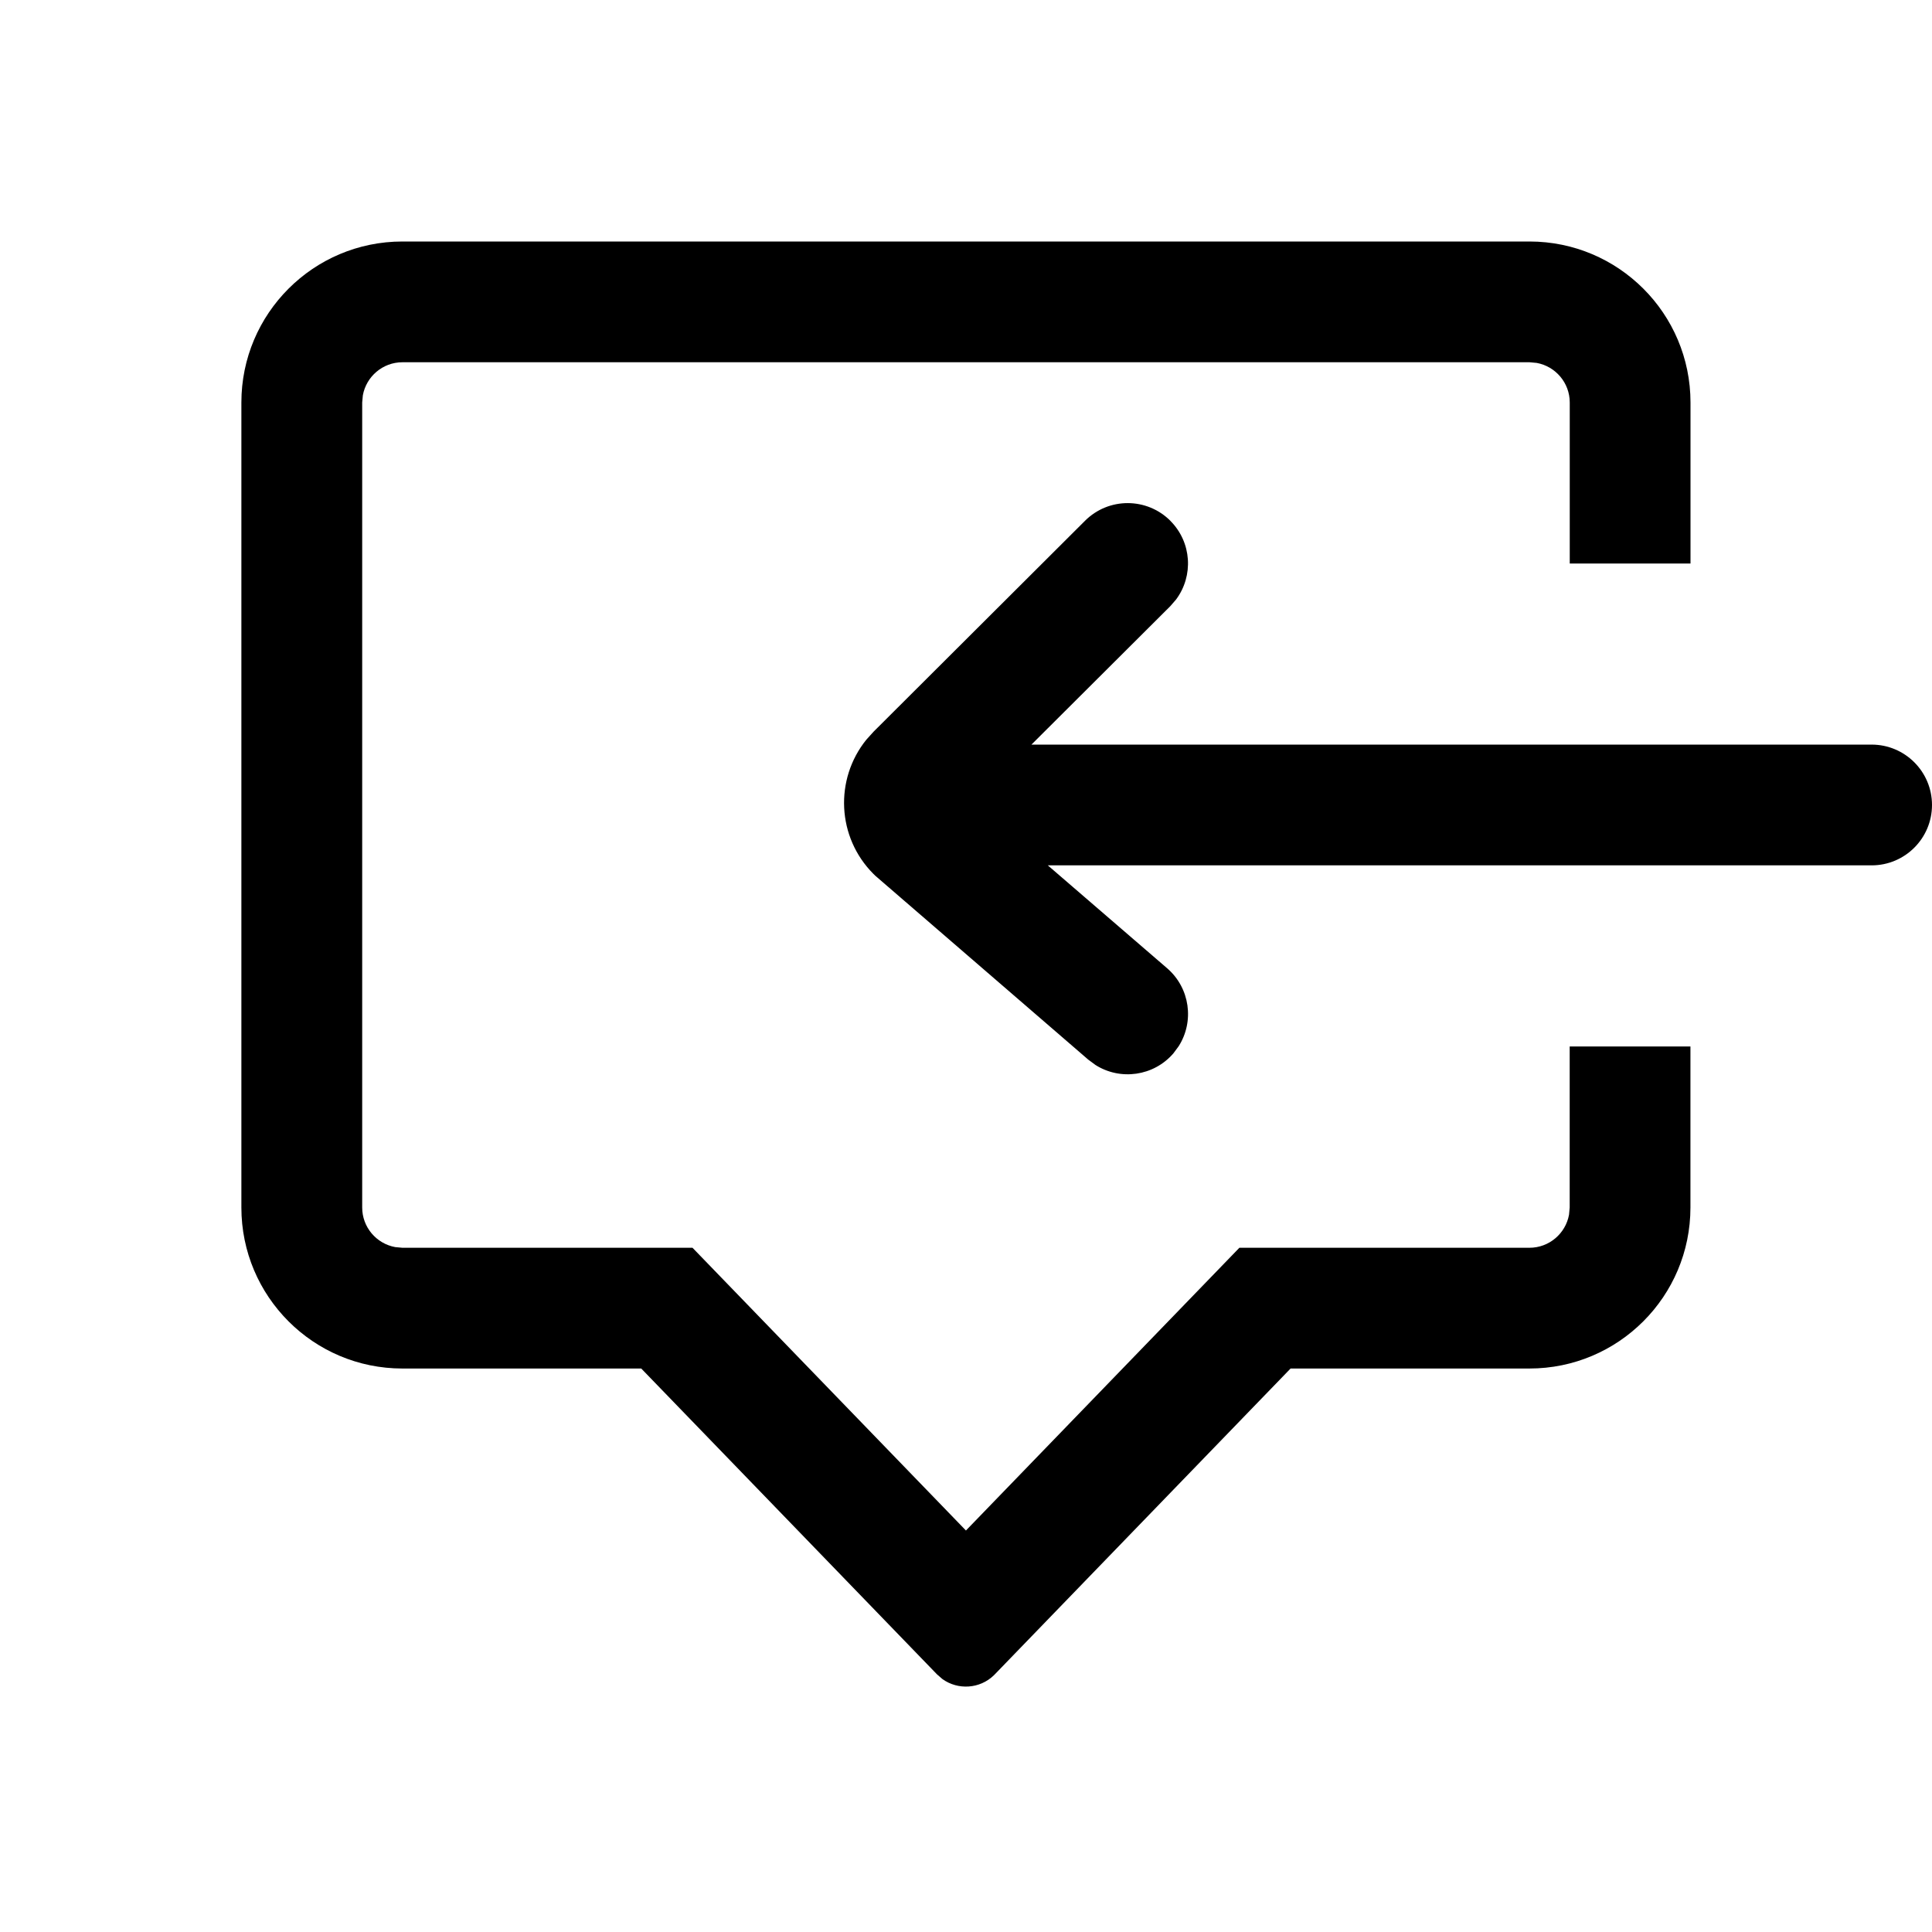 <?xml version="1.0" encoding="UTF-8"?>
<svg viewBox="0 0 32 32" version="1.1" xmlns="http://www.w3.org/2000/svg" xmlns:xlink="http://www.w3.org/1999/xlink">
<title>view-in-conversation-thread</title>
<path d="M25.333 4c1.473 0 2.667 1.194 2.667 2.667v2.667h-2v-2.667c0-0.327-0.236-0.599-0.547-0.656l-0.12-0.011h-18.667c-0.327 0-0.599 0.236-0.656 0.547l-0.011 0.12v13.333c0 0.327 0.236 0.599 0.547 0.656l0.12 0.011h4.804l4.529 4.683 4.529-4.683h4.804c0.327 0 0.599-0.236 0.656-0.547l0.011-0.12v-2.667h2v2.667c0 1.473-1.194 2.667-2.667 2.667h-3.956l-4.914 5.081c-0.235 0.227-0.595 0.247-0.852 0.063l-0.091-0.079-4.898-5.065h-3.956c-1.473 0-2.667-1.194-2.667-2.667v-13.333c0-1.473 1.194-2.667 2.667-2.667h18.667zM19.385 8.627c0.355 0.355 0.386 0.911 0.095 1.302l-0.097 0.112-2.299 2.292h13.916c0.552 0 1 0.448 1 1s-0.448 1-1 1h-13.645l1.976 1.704c0.38 0.328 0.453 0.88 0.192 1.291l-0.088 0.119c-0.328 0.38-0.88 0.453-1.291 0.192l-0.119-0.088-3.525-3.044c-0.008-0.008-0.018-0.018-0.033-0.032-0.607-0.608-0.646-1.568-0.119-2.222l0.122-0.135 3.502-3.493c0.391-0.39 1.024-0.389 1.414 0.002z"></path>
</svg>
